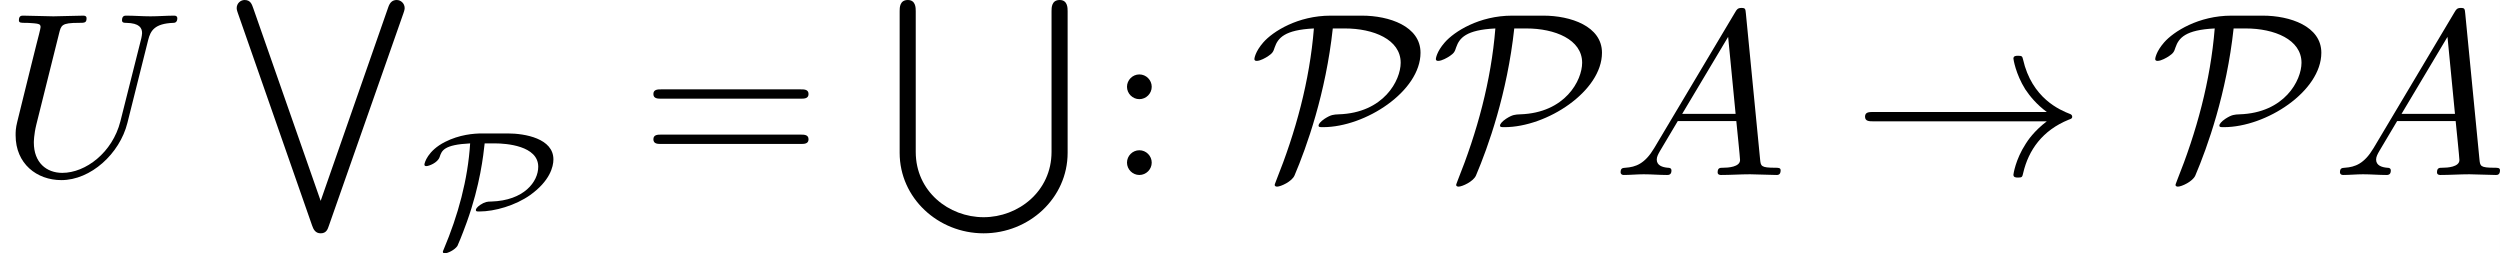 <?xml version='1.0' encoding='UTF-8'?>
<!-- This file was generated by dvisvgm 2.3.5 -->
<svg height='16.225pt' version='1.1' viewBox='-21.804 14.808 160.133 16.225' width='160.133pt' xmlns='http://www.w3.org/2000/svg' xmlns:xlink='http://www.w3.org/1999/xlink'>
<rect x="-21.804" y="14.808" width="160.133" height="16.225" fill="#808080" stroke="none"/>
<defs>
<path d='M1.913 -3.766C1.913 -4.055 1.674 -4.294 1.385 -4.294S0.857 -4.055 0.857 -3.766S1.096 -3.238 1.385 -3.238S1.913 -3.477 1.913 -3.766ZM1.913 -0.528C1.913 -0.817 1.674 -1.056 1.385 -1.056S0.857 -0.817 0.857 -0.528S1.096 0 1.385 0S1.913 -0.239 1.913 -0.528Z' id='g3-58'/>
<path d='M6.844 -3.258C6.994 -3.258 7.183 -3.258 7.183 -3.457S6.994 -3.656 6.854 -3.656H0.887C0.747 -3.656 0.558 -3.656 0.558 -3.457S0.747 -3.258 0.897 -3.258H6.844ZM6.854 -1.325C6.994 -1.325 7.183 -1.325 7.183 -1.524S6.994 -1.724 6.844 -1.724H0.897C0.747 -1.724 0.558 -1.724 0.558 -1.524S0.747 -1.325 0.887 -1.325H6.854Z' id='g3-61'/>
<path d='M2.741 -4.763C2.378 -4.763 1.771 -4.714 1.151 -4.4C0.411 -4.024 0.272 -3.501 0.272 -3.431C0.272 -3.375 0.321 -3.368 0.356 -3.368C0.46 -3.368 0.837 -3.508 0.921 -3.752C1.011 -4.031 1.102 -4.282 2.225 -4.338C2.127 -2.783 1.709 -1.262 1.102 0.174C1.06 0.265 1.06 0.279 1.06 0.293C1.06 0.335 1.095 0.356 1.137 0.356C1.269 0.356 1.562 0.216 1.681 0.042C1.695 0.021 1.869 -0.384 2.085 -0.983C2.657 -2.573 2.79 -3.843 2.845 -4.338H3.285C3.759 -4.338 5.133 -4.24 5.133 -3.34C5.133 -2.706 4.533 -1.897 3.124 -1.855C2.978 -1.855 2.859 -1.848 2.65 -1.709C2.511 -1.611 2.469 -1.534 2.469 -1.492C2.469 -1.43 2.518 -1.43 2.615 -1.43C3.278 -1.43 4.163 -1.688 4.791 -2.134C5.628 -2.734 5.781 -3.34 5.781 -3.654C5.781 -4.547 4.568 -4.763 3.829 -4.763H2.741Z' id='g1-80'/>
<path d='M8.309 -2.291C7.761 -1.873 7.492 -1.465 7.412 -1.335C6.964 -0.648 6.884 -0.02 6.884 -0.01C6.884 0.11 7.004 0.11 7.083 0.11C7.253 0.11 7.263 0.09 7.303 -0.09C7.532 -1.066 8.12 -1.903 9.245 -2.361C9.365 -2.401 9.395 -2.421 9.395 -2.491S9.335 -2.59 9.315 -2.6C8.877 -2.77 7.671 -3.268 7.293 -4.941C7.263 -5.061 7.253 -5.091 7.083 -5.091C7.004 -5.091 6.884 -5.091 6.884 -4.971C6.884 -4.951 6.974 -4.324 7.392 -3.656C7.592 -3.357 7.88 -3.009 8.309 -2.69H0.907C0.727 -2.69 0.548 -2.69 0.548 -2.491S0.727 -2.291 0.907 -2.291H8.309Z' id='g0-33'/>
<path d='M3.467 -6.804C2.062 -6.804 0.996 -6.127 0.588 -5.659C0.239 -5.26 0.209 -4.971 0.209 -4.951C0.209 -4.892 0.249 -4.872 0.309 -4.872C0.468 -4.872 0.697 -5.011 0.777 -5.061C0.986 -5.2 1.016 -5.26 1.076 -5.45C1.215 -5.848 1.494 -6.197 2.75 -6.257C2.57 -4.015 1.973 -1.833 1.136 0.249C1.076 0.399 1.076 0.418 1.076 0.428C1.076 0.458 1.106 0.498 1.176 0.498C1.335 0.498 1.813 0.279 1.923 0.02C2.441 -1.196 3.258 -3.487 3.557 -6.257H4.075C5.29 -6.257 6.456 -5.788 6.456 -4.792C6.456 -4.045 5.738 -2.65 3.806 -2.59C3.597 -2.58 3.487 -2.58 3.208 -2.401C3.029 -2.281 2.949 -2.172 2.949 -2.112C2.949 -2.042 3.009 -2.042 3.138 -2.042C4.951 -2.042 7.303 -3.577 7.303 -5.22C7.303 -6.356 5.958 -6.804 4.802 -6.804H3.467Z' id='g0-80'/>
<path d='M1.783 -1.146C1.385 -0.478 0.996 -0.339 0.558 -0.309C0.438 -0.299 0.349 -0.299 0.349 -0.11C0.349 -0.05 0.399 0 0.478 0C0.747 0 1.056 -0.03 1.335 -0.03C1.664 -0.03 2.012 0 2.331 0C2.391 0 2.521 0 2.521 -0.189C2.521 -0.299 2.431 -0.309 2.361 -0.309C2.132 -0.329 1.893 -0.408 1.893 -0.658C1.893 -0.777 1.953 -0.887 2.032 -1.026L2.79 -2.301H5.29C5.31 -2.092 5.45 -0.737 5.45 -0.638C5.45 -0.339 4.932 -0.309 4.732 -0.309C4.593 -0.309 4.493 -0.309 4.493 -0.11C4.493 0 4.613 0 4.633 0C5.041 0 5.469 -0.03 5.878 -0.03C6.127 -0.03 6.755 0 7.004 0C7.064 0 7.183 0 7.183 -0.199C7.183 -0.309 7.083 -0.309 6.954 -0.309C6.336 -0.309 6.336 -0.379 6.306 -0.667L5.699 -6.894C5.679 -7.093 5.679 -7.133 5.509 -7.133C5.35 -7.133 5.31 -7.064 5.25 -6.964L1.783 -1.146ZM2.979 -2.61L4.941 -5.898L5.26 -2.61H2.979Z' id='g2-65'/>
<path d='M6.326 -5.758C6.426 -6.167 6.605 -6.466 7.402 -6.496C7.452 -6.496 7.572 -6.506 7.572 -6.695C7.572 -6.705 7.572 -6.804 7.442 -6.804C7.113 -6.804 6.765 -6.775 6.426 -6.775S5.719 -6.804 5.39 -6.804C5.33 -6.804 5.21 -6.804 5.21 -6.605C5.21 -6.496 5.31 -6.496 5.39 -6.496C5.958 -6.486 6.067 -6.276 6.067 -6.057C6.067 -6.027 6.047 -5.878 6.037 -5.848L5.141 -2.291C4.802 -0.956 3.656 -0.09 2.66 -0.09C1.983 -0.09 1.445 -0.528 1.445 -1.385C1.445 -1.405 1.445 -1.724 1.554 -2.162L2.521 -6.037C2.61 -6.396 2.63 -6.496 3.357 -6.496C3.616 -6.496 3.696 -6.496 3.696 -6.695C3.696 -6.804 3.587 -6.804 3.557 -6.804C3.278 -6.804 2.56 -6.775 2.281 -6.775C1.993 -6.775 1.285 -6.804 0.996 -6.804C0.917 -6.804 0.807 -6.804 0.807 -6.605C0.807 -6.496 0.897 -6.496 1.086 -6.496C1.106 -6.496 1.295 -6.496 1.465 -6.476C1.644 -6.456 1.733 -6.446 1.733 -6.316C1.733 -6.257 1.624 -5.838 1.564 -5.609L1.345 -4.732C1.255 -4.344 0.777 -2.461 0.737 -2.271C0.667 -1.993 0.667 -1.843 0.667 -1.694C0.667 -0.478 1.574 0.219 2.62 0.219C3.875 0.219 5.111 -0.907 5.44 -2.222L6.326 -5.758Z' id='g2-85'/>
<path d='M7.044 6.486C7.044 8.169 5.629 9.275 4.144 9.275S1.245 8.179 1.245 6.486V0.478C1.245 0.339 1.245 0 0.907 0C0.558 0 0.558 0.329 0.558 0.478V6.526C0.558 8.458 2.202 9.963 4.144 9.963S7.731 8.458 7.731 6.526V0.478C7.731 0.339 7.731 0 7.392 0C7.044 0 7.044 0.329 7.044 0.478V6.486Z' id='g4-83'/>
<path d='M3.776 9.624C3.836 9.803 3.925 9.963 4.144 9.963C4.384 9.963 4.443 9.793 4.493 9.644L7.681 0.558C7.731 0.418 7.731 0.359 7.731 0.349C7.731 0.139 7.562 0 7.392 0C7.213 0 7.103 0.1 7.034 0.299L4.144 8.578L1.265 0.349C1.205 0.179 1.146 0 0.897 0C0.727 0 0.558 0.139 0.558 0.349C0.558 0.369 0.558 0.418 0.608 0.558L3.776 9.624Z' id='g4-87'/>
</defs>
<g id='page1' transform='matrix(1.5 0 0 1.5 0 0)'>
<rect fill='#ffffff' height='10.817' width='106.755' x='-14.536' y='9.872'/>
<use x='-14.536' xlink:href='#g2-85' y='17.344'/>
<use x='-4.987' xlink:href='#g4-87' y='9.872'/>
<use x='3.315' xlink:href='#g1-80' y='20.333'/>
<use x='12.807' xlink:href='#g3-61' y='17.344'/>
<use x='23.323' xlink:href='#g4-83' y='9.872'/>
<use x='32.732' xlink:href='#g3-58' y='17.344'/>
<use x='38.82' xlink:href='#g0-80' y='17.344'/>
<use x='46.569' xlink:href='#g0-80' y='17.344'/>
<use x='54.318' xlink:href='#g2-65' y='17.344'/>
<use x='64.557' xlink:href='#g0-33' y='17.344'/>
<use x='77.287' xlink:href='#g0-80' y='17.344'/>
<use x='85.036' xlink:href='#g2-65' y='17.344'/>
</g>
</svg>